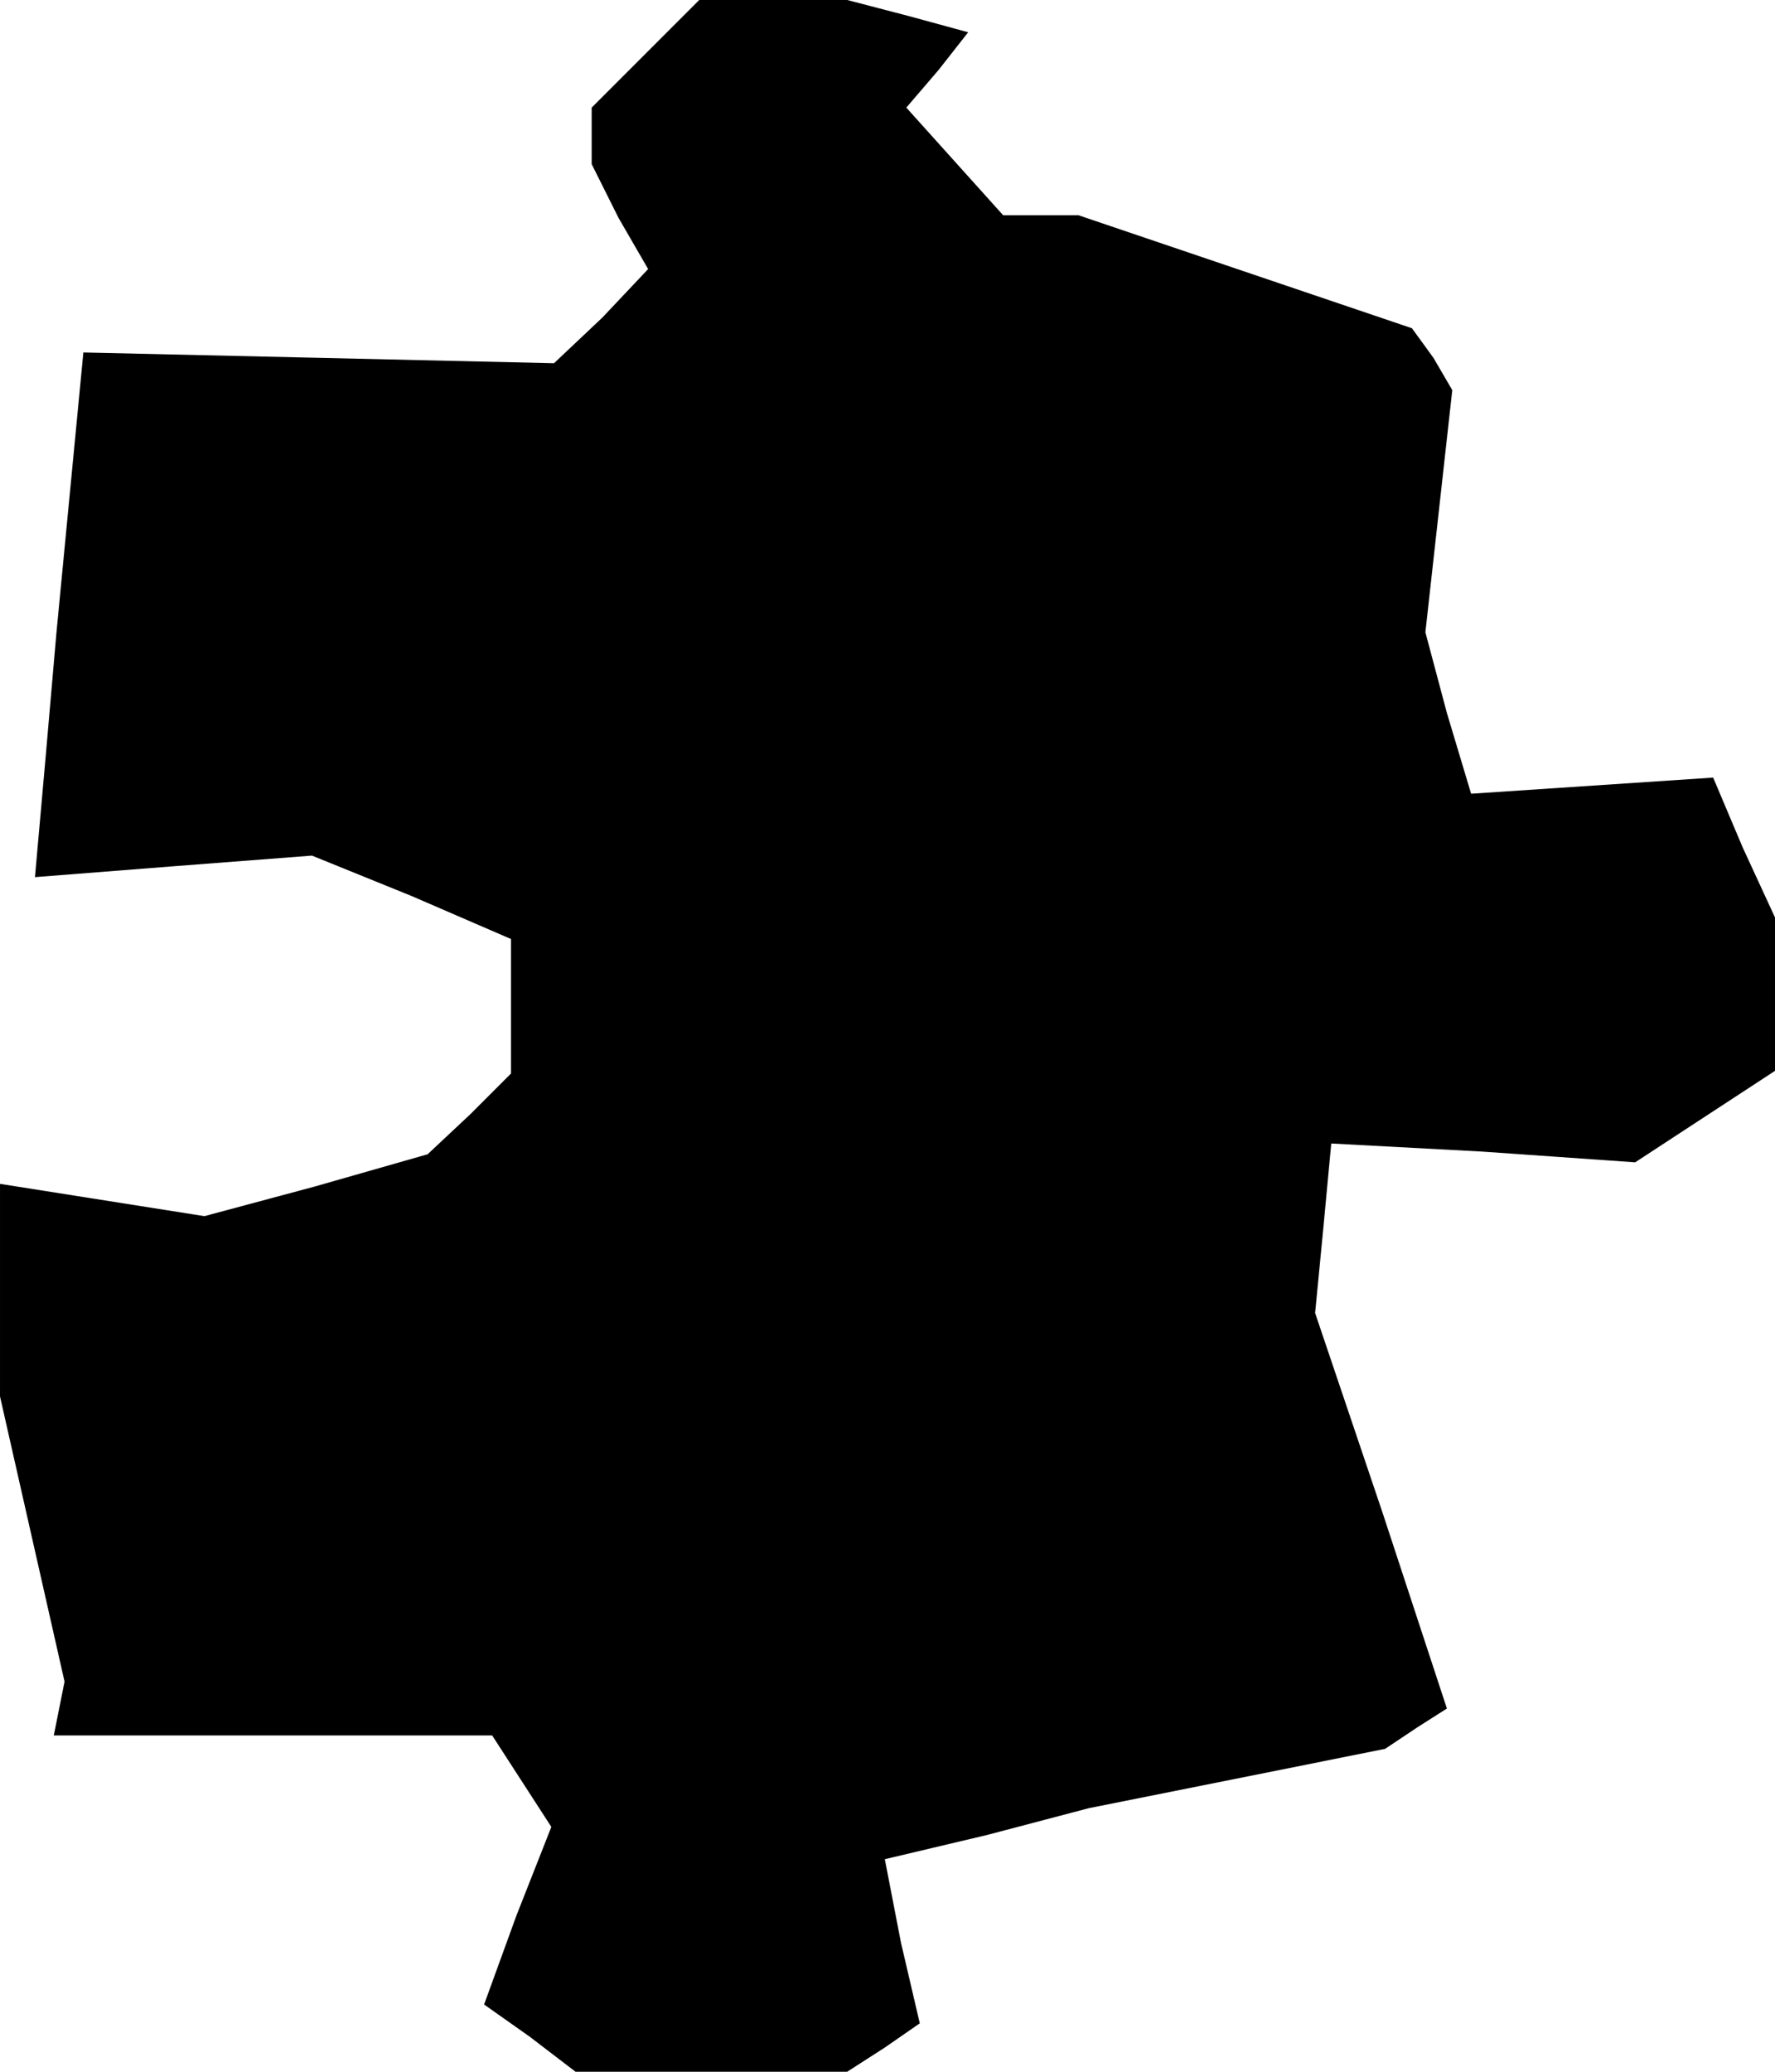 <?xml version="1.0" standalone="no"?>
<!DOCTYPE svg PUBLIC "-//W3C//DTD SVG 20010904//EN"
 "http://www.w3.org/TR/2001/REC-SVG-20010904/DTD/svg10.dtd">
<svg version="1.0" xmlns="http://www.w3.org/2000/svg"
 width="66pt" height="77pt" viewBox="0 0 66 77"
 preserveAspectRatio="xMidYMid meet">
<g transform="translate(0,77) scale(0.1,-0.1)"
fill="#000000" stroke="none">
<path d="M240 750 l-20 -20 0 -11 0 -10 10 -20 11 -19 -17 -18 -18 -17 -87 2
-88 2 -5 -52 -5 -52 -4 -46 -4 -45 51 4 52 4 37 -15 37 -16 0 -25 0 -25 -15
-15 -16 -15 -42 -12 -41 -11 -38 6 -38 6 0 -39 0 -40 12 -53 12 -53 -2 -10 -2
-10 81 0 82 0 11 -17 11 -17 -13 -33 -12 -33 17 -12 17 -13 50 0 51 0 14 9 13
9 -7 30 -6 31 38 9 38 10 55 11 55 11 12 8 11 7 -24 73 -25 74 3 31 3 32 56
-3 57 -4 26 17 26 17 0 29 0 28 -12 26 -11 26 -45 -3 -45 -3 -9 30 -8 30 5 45
5 45 -7 12 -8 11 -62 21 -62 21 -14 0 -14 0 -18 20 -18 20 12 14 11 14 -22 6
-23 6 -27 0 -28 0 -20 -20z"/>
</g>
</svg>

